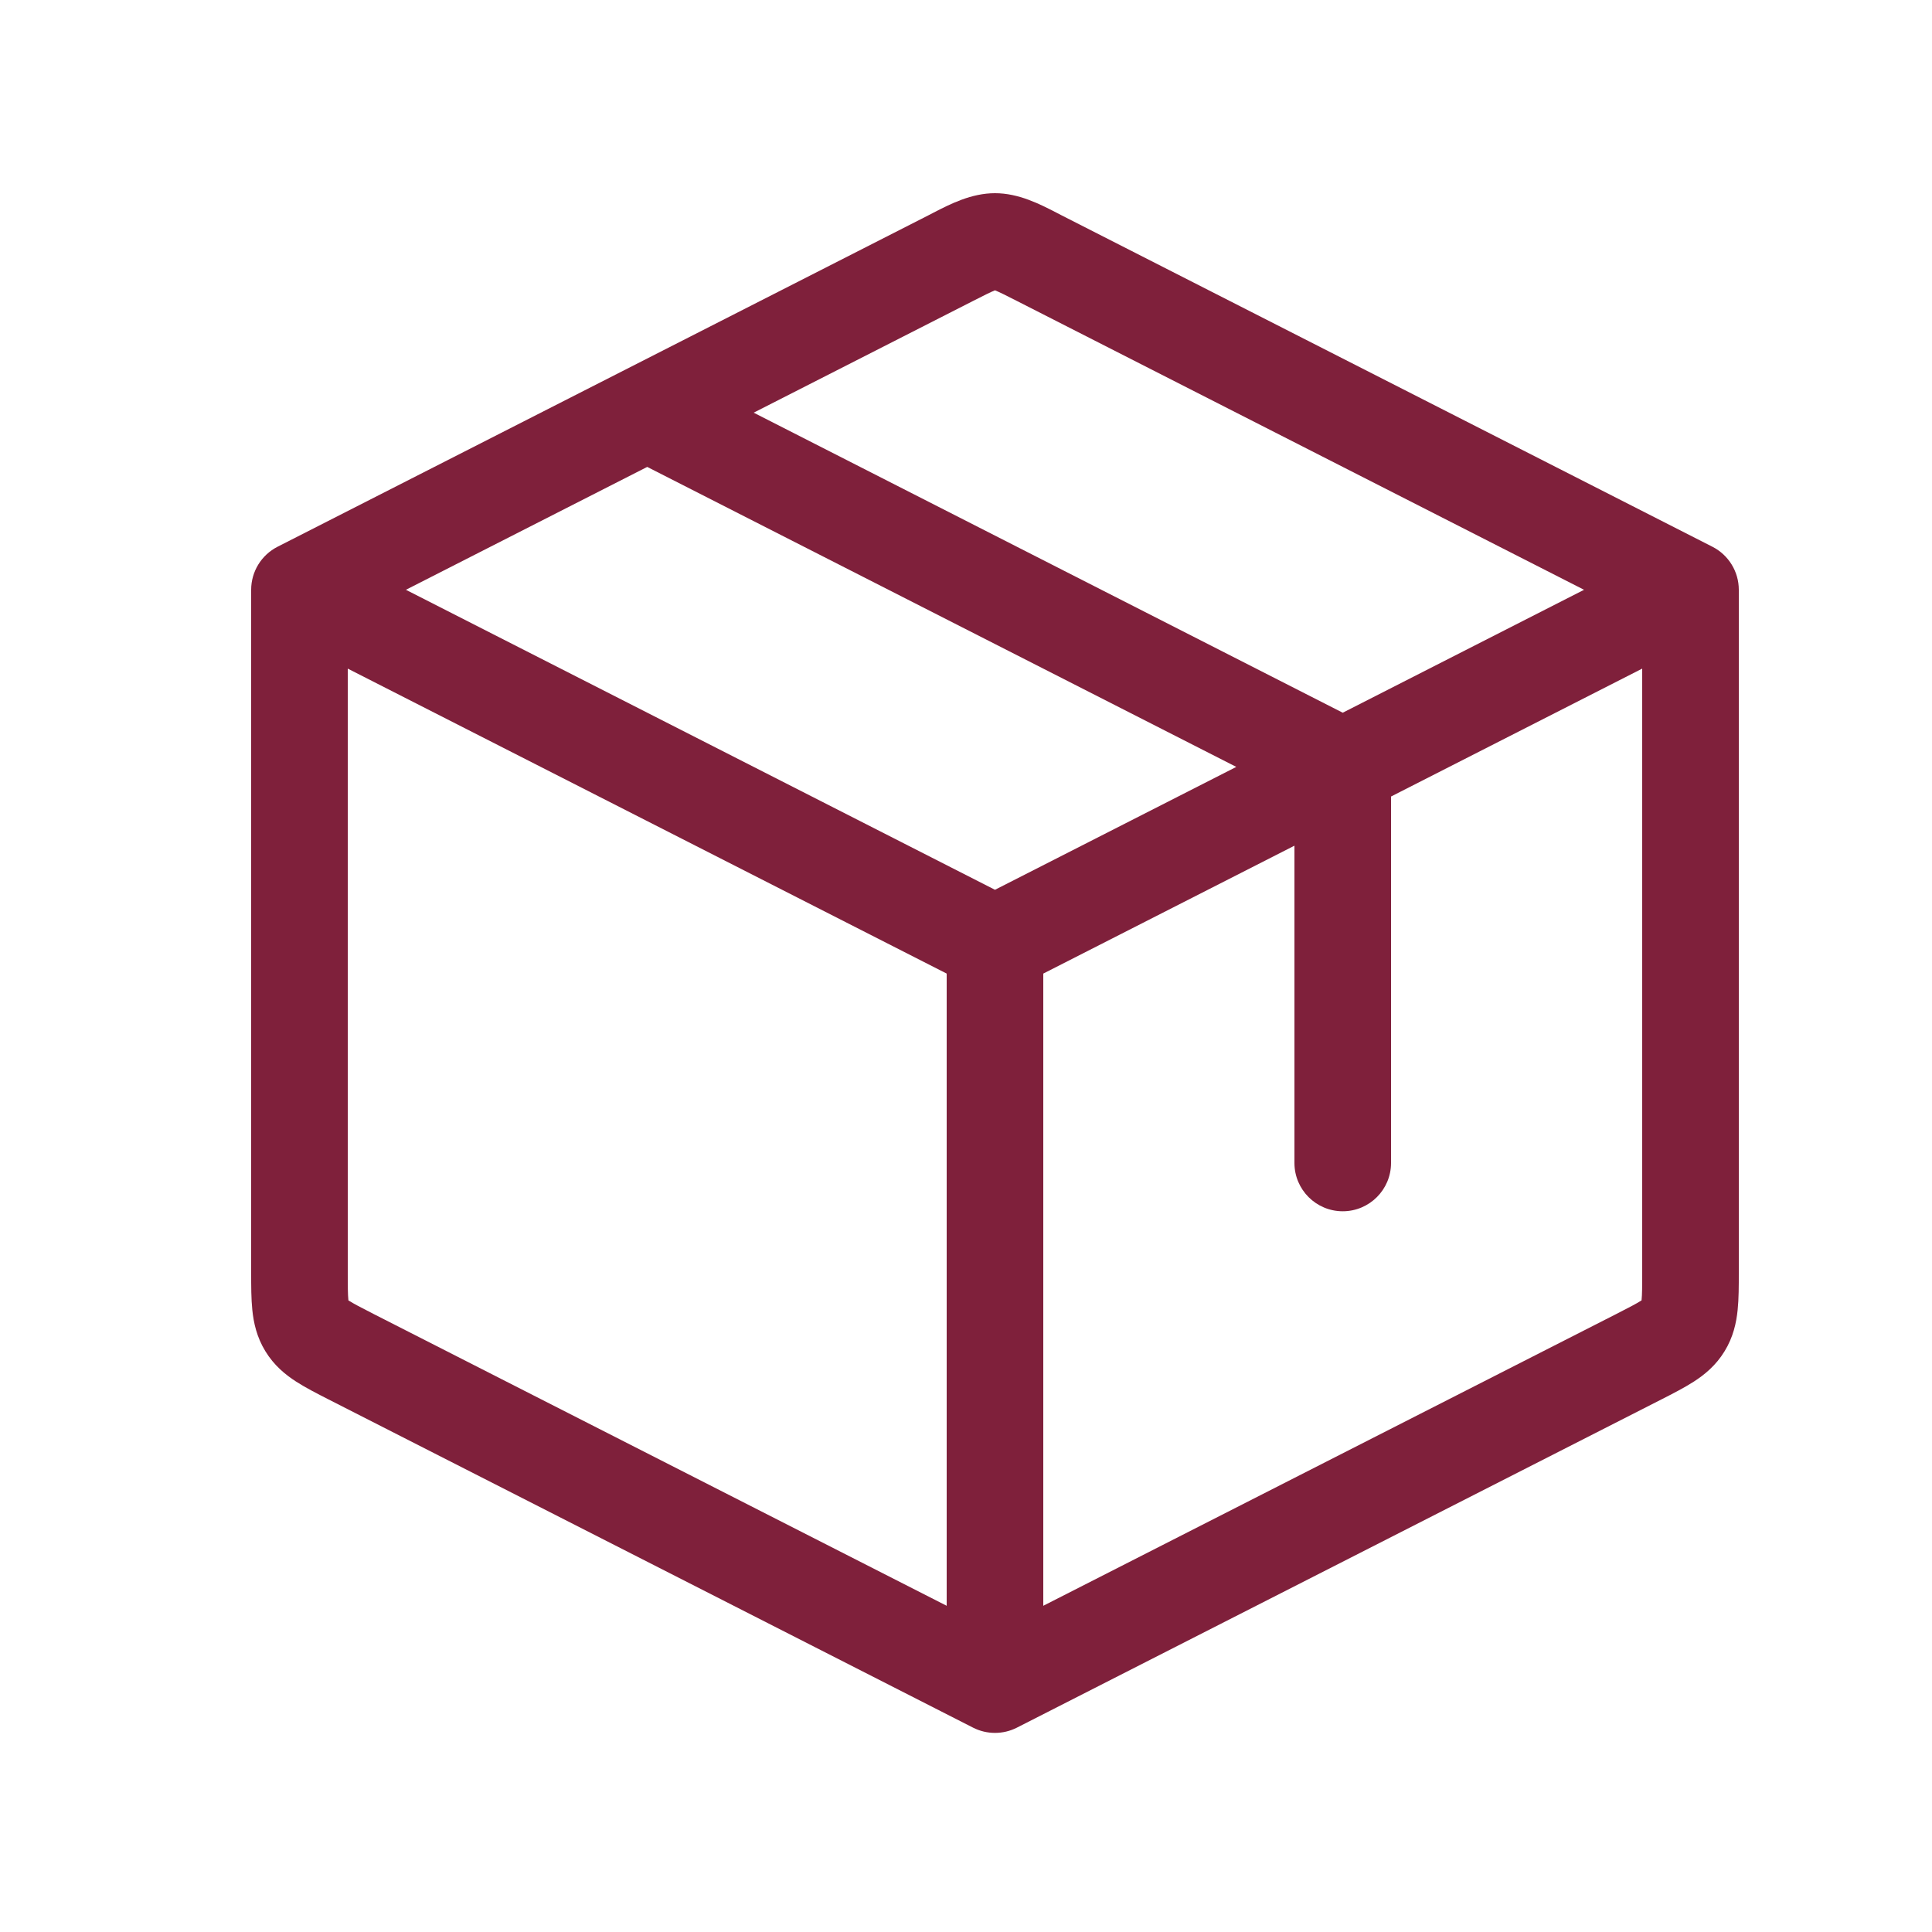<svg width="40" height="40" viewBox="0 0 40 40" fill="none" xmlns="http://www.w3.org/2000/svg">
<path fill-rule="evenodd" clip-rule="evenodd" d="M20.605 6.013C20.695 6.049 20.816 6.11 21.054 6.231L32.796 12.211L27.8 14.756L15.604 8.544L20.146 6.231C20.384 6.11 20.505 6.049 20.595 6.013C20.597 6.012 20.599 6.012 20.6 6.011C20.602 6.012 20.603 6.012 20.605 6.013ZM13.4 9.667L25.596 15.878L20.6 18.422L8.404 12.211L13.4 9.667ZM7.2 13.843L19.6 20.157V33.246L7.746 27.21C7.462 27.065 7.317 26.989 7.218 26.926C7.217 26.925 7.215 26.924 7.214 26.923C7.214 26.921 7.213 26.919 7.213 26.918C7.201 26.801 7.2 26.637 7.2 26.319V13.843ZM21.6 33.246V20.157L26.8 17.509V24.078C26.8 24.63 27.248 25.078 27.8 25.078C28.352 25.078 28.8 24.63 28.8 24.078V16.491L34 13.843V26.319C34 26.637 33.999 26.801 33.987 26.918C33.987 26.919 33.986 26.921 33.986 26.923C33.985 26.924 33.983 26.925 33.982 26.926C33.883 26.989 33.738 27.065 33.454 27.21L21.6 33.246ZM21.869 4.401C21.527 4.225 21.091 4 20.6 4C20.109 4 19.673 4.225 19.331 4.401C19.299 4.418 19.268 4.434 19.239 4.449L5.746 11.32C5.411 11.491 5.2 11.835 5.2 12.211L5.2 26.356C5.2 26.622 5.2 26.891 5.224 27.122C5.251 27.387 5.315 27.684 5.495 27.977C5.674 28.27 5.909 28.462 6.133 28.606C6.329 28.732 6.568 28.854 6.805 28.975L20.146 35.769C20.431 35.914 20.769 35.914 21.054 35.769L34.395 28.975C34.632 28.854 34.871 28.732 35.067 28.606C35.291 28.462 35.526 28.27 35.705 27.977C35.885 27.684 35.949 27.387 35.976 27.122C36 26.891 36 26.622 36 26.356L36 12.211C36 11.835 35.789 11.491 35.454 11.32L21.961 4.449C21.931 4.434 21.901 4.418 21.869 4.401Z" fill="#7F203B"/>
</svg>
